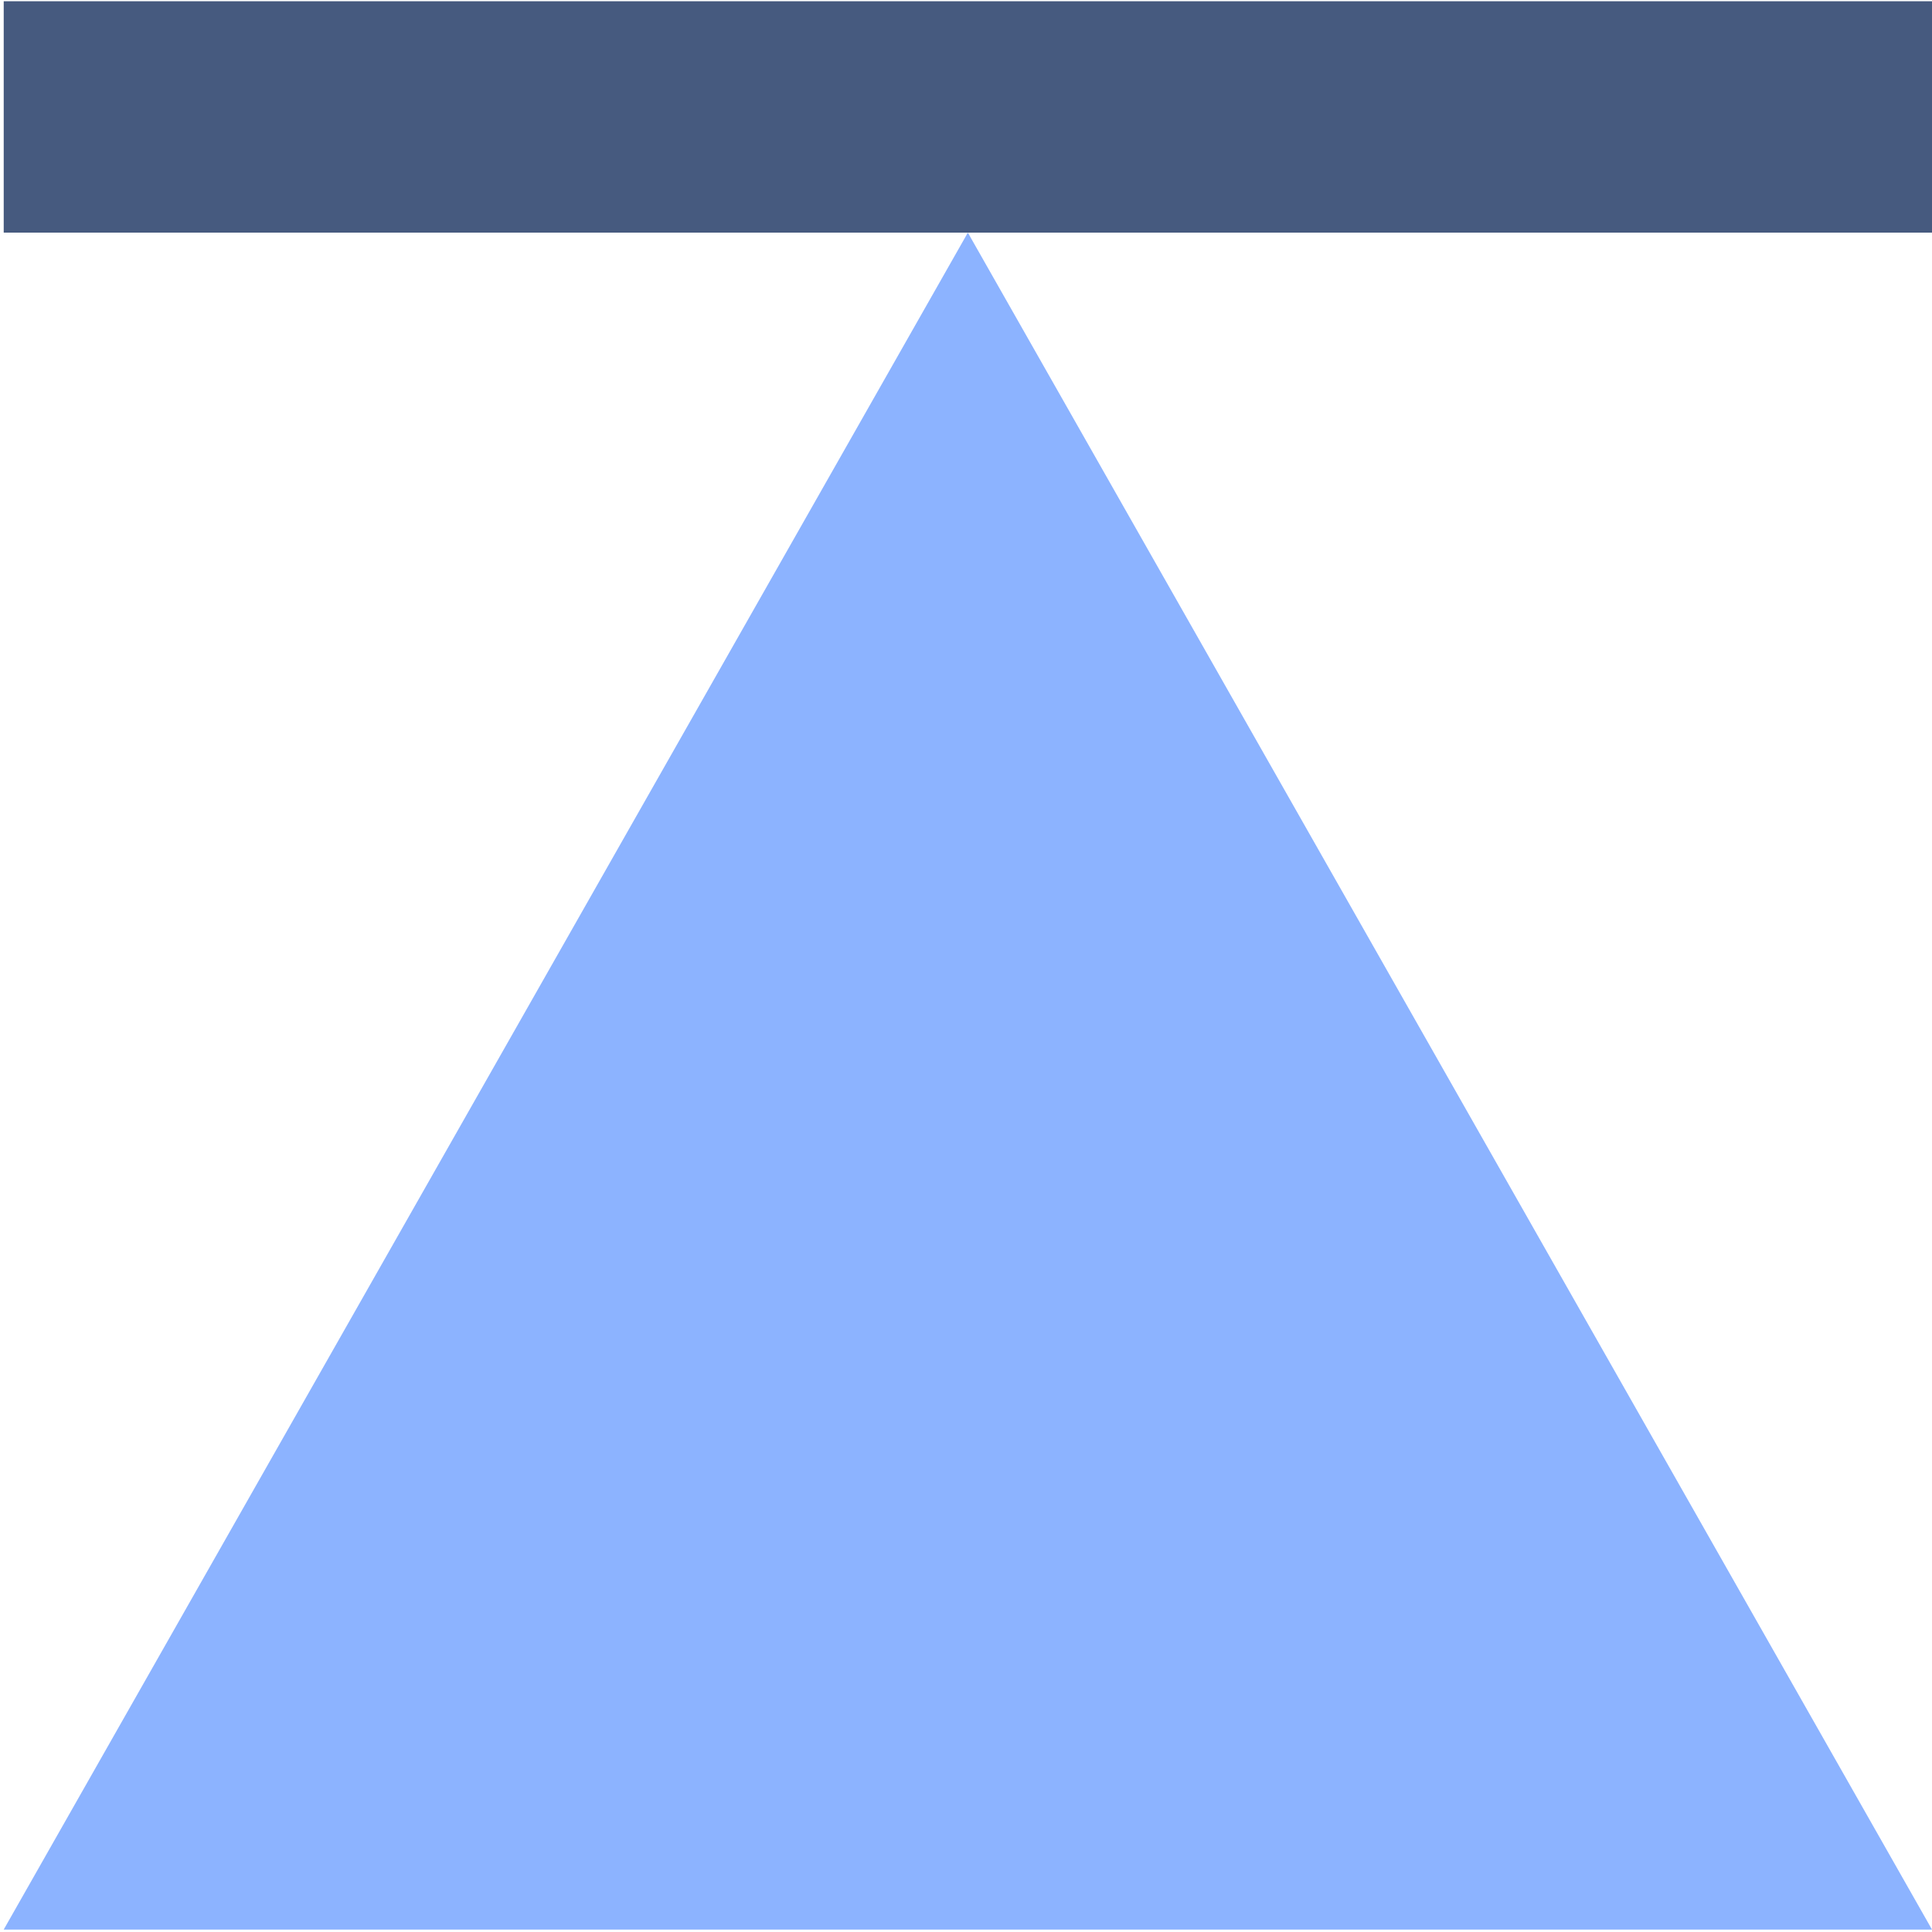 <svg width="437" height="437" viewBox="0 0 437 437" fill="none" xmlns="http://www.w3.org/2000/svg">
<path d="M218.92 52.62L437 436.45H0.84L218.92 52.62Z" fill="#8CB3FF"/>
<path d="M437.002 0.28H0.84V52.62H437.002V0.28Z" fill="#465A7F"/>
</svg>
